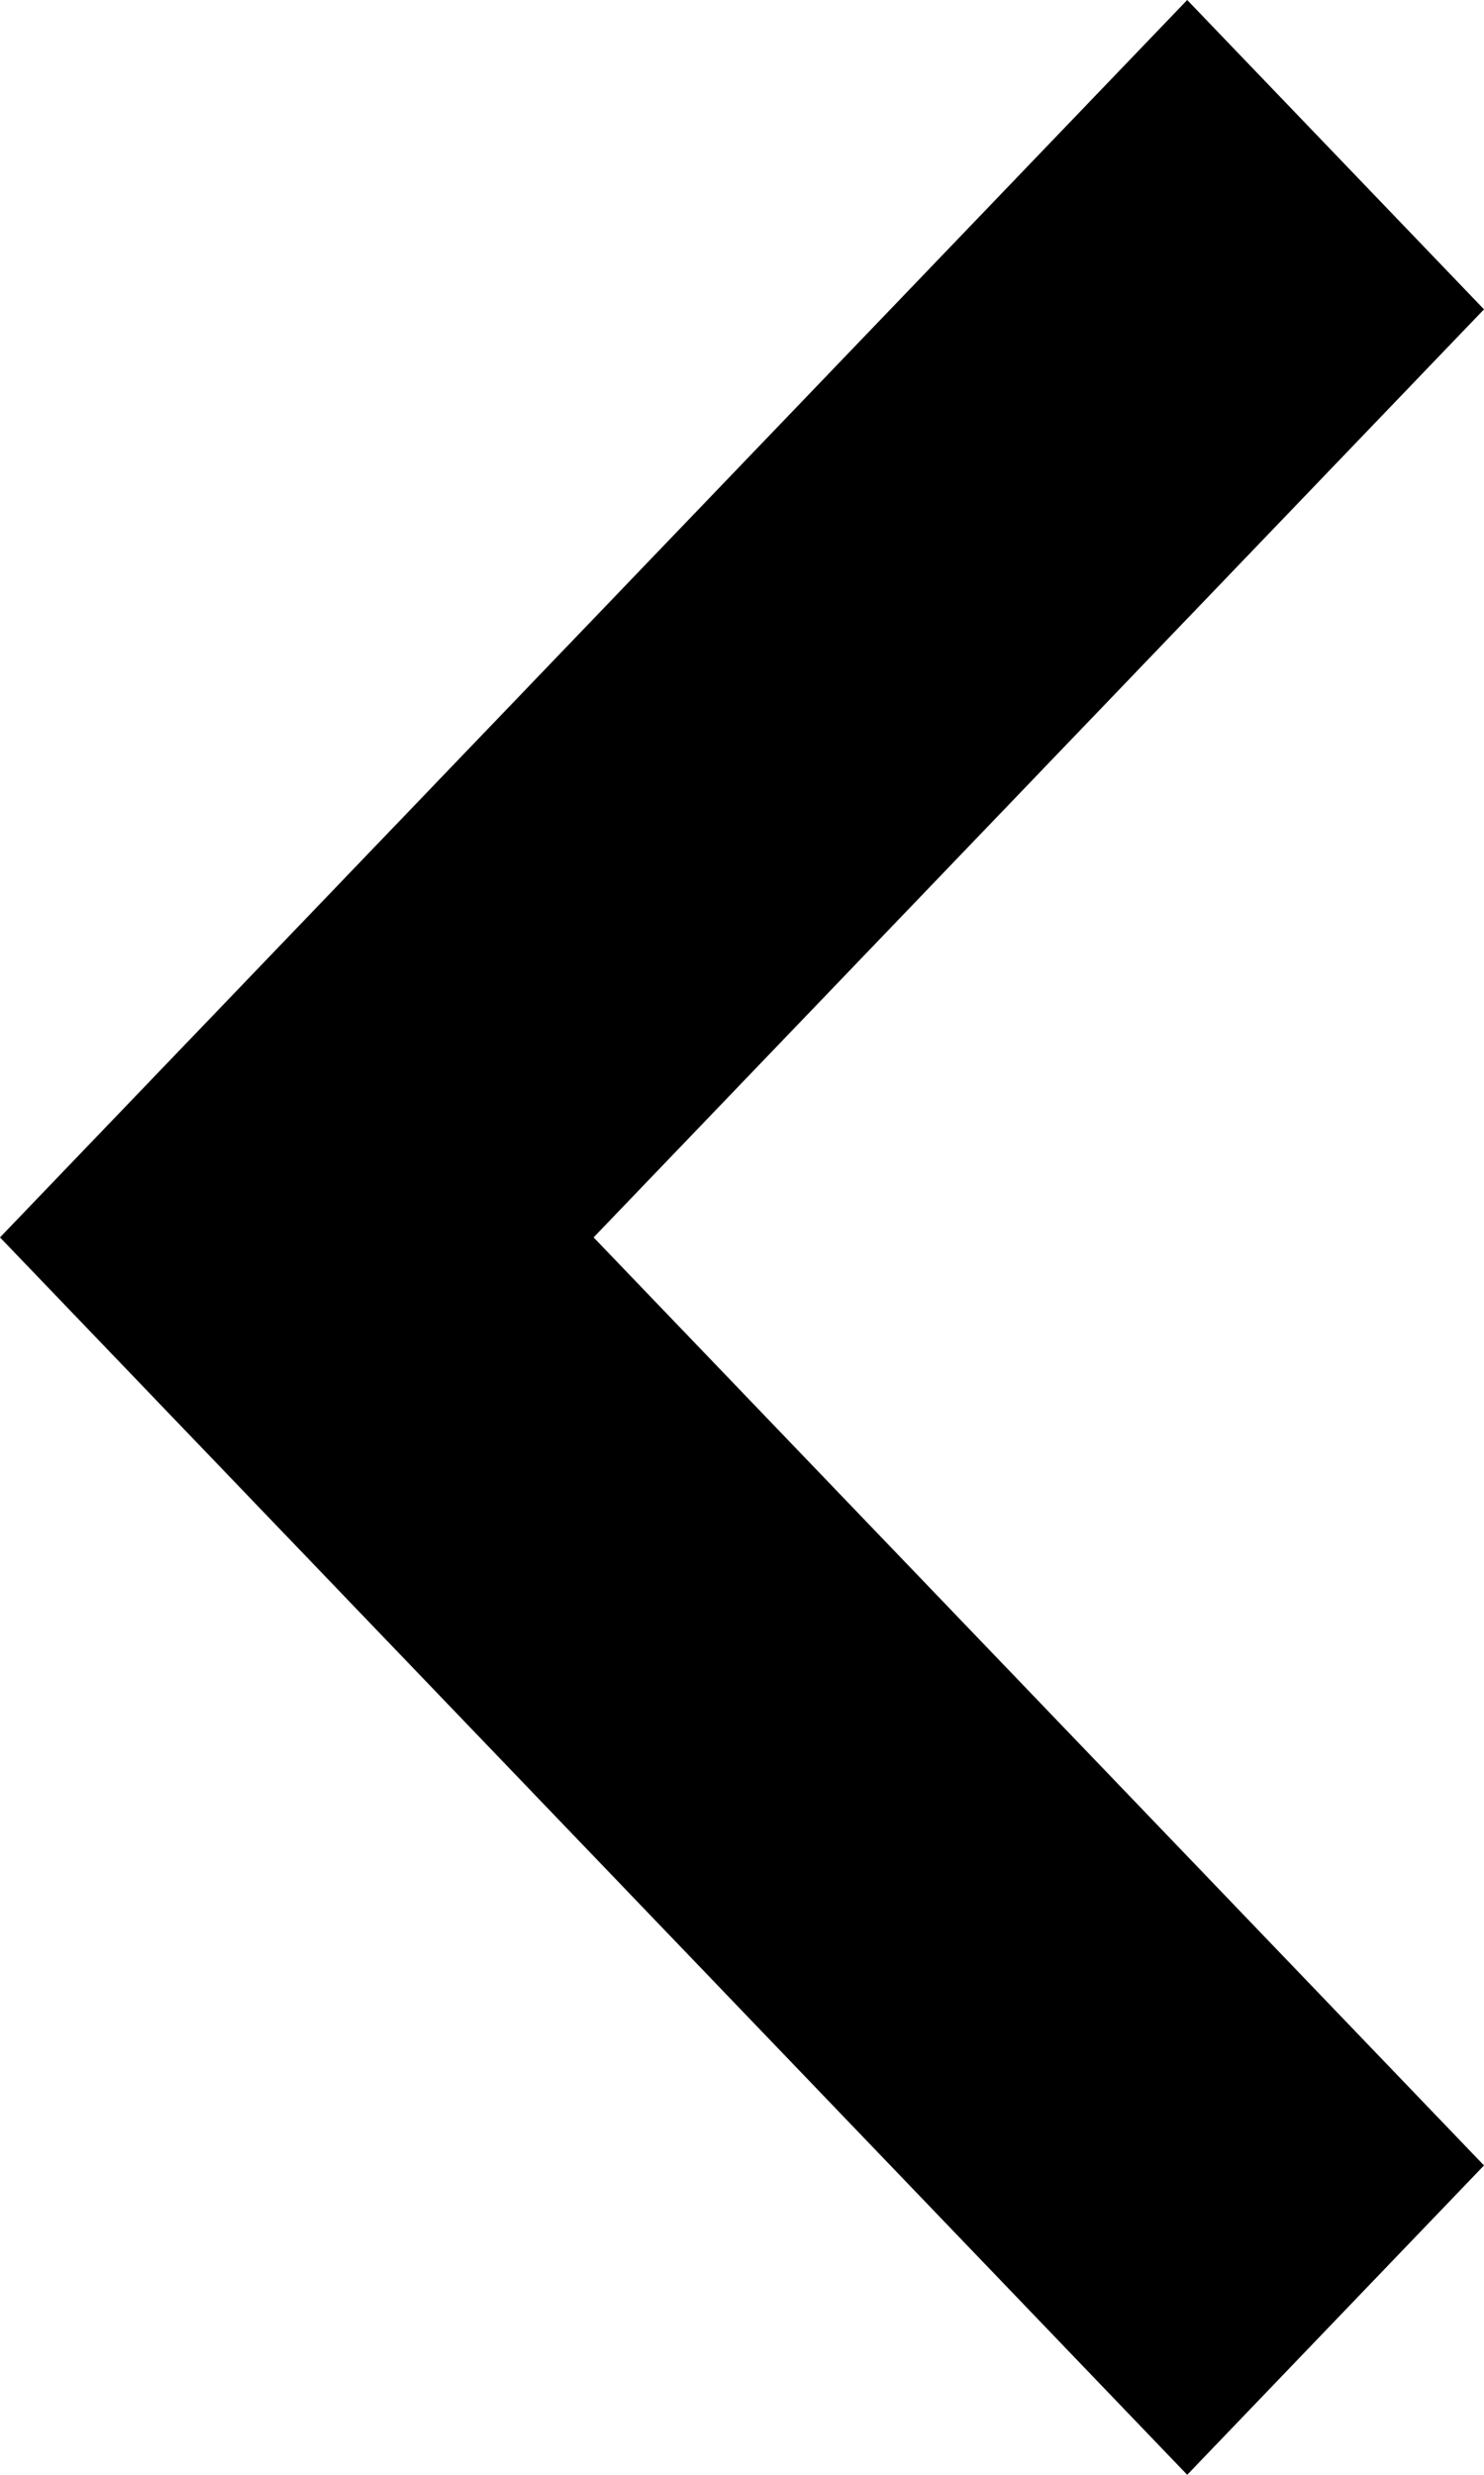 <svg width="15" height="25" viewBox="0 0 15 25" fill="none" xmlns="http://www.w3.org/2000/svg">
<path fill-rule="evenodd" clip-rule="evenodd" d="M12 0L15 3.125L6 12.5L15 21.875L12 25L0 12.5L12 0Z" fill="black"/>
</svg>
